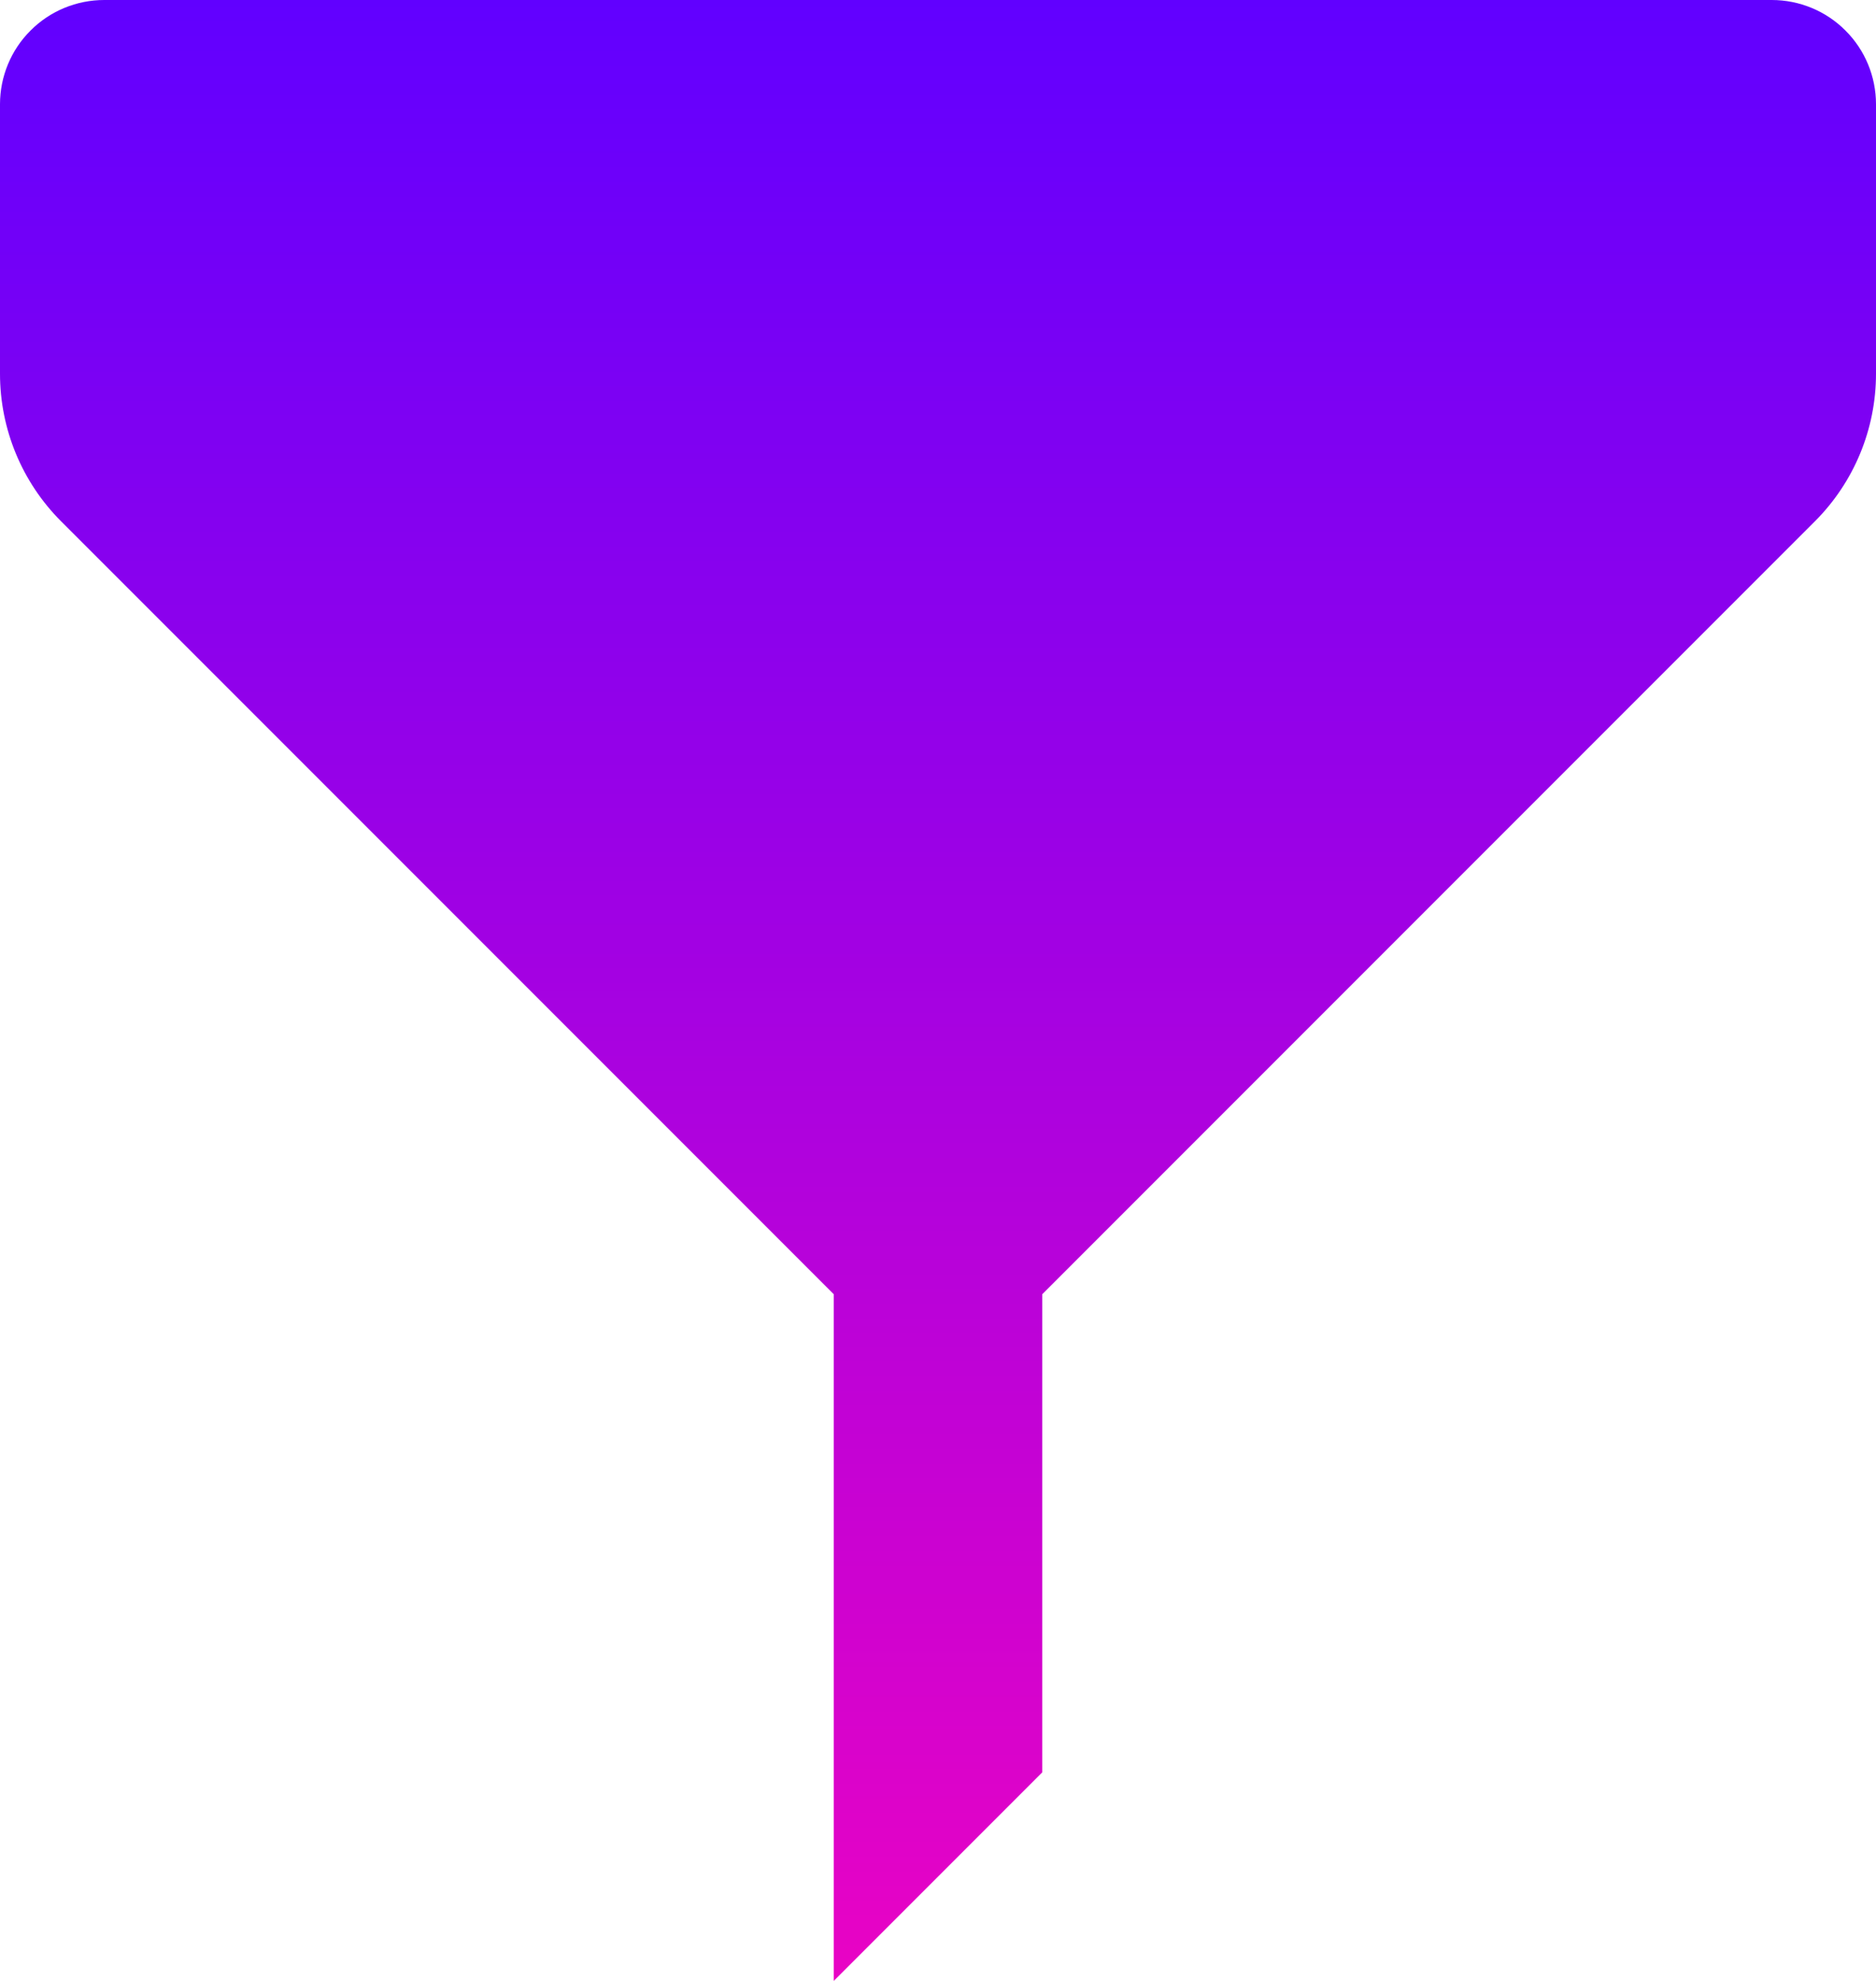 <svg width="18" height="19" viewBox="0 0 18 19" fill="none" xmlns="http://www.w3.org/2000/svg">
<path d="M10 17V12.414L17.414 5C17.789 4.625 18 4.116 18 3.585V1C18 0.735 17.895 0.48 17.707 0.293C17.52 0.105 17.265 0 17 0H1C0.735 0 0.48 0.105 0.293 0.293C0.105 0.48 0 0.735 0 1V3.585C0 4.116 0.211 4.625 0.586 5L8 12.414V19L10 17Z" fill="url(#paint0_linear_20_139)"/>
<defs>
<linearGradient id="paint0_linear_20_139" x1="9" y1="0" x2="9" y2="19" gradientUnits="userSpaceOnUse">
<stop stop-color="#6100FF"/>
<stop offset="1" stop-color="#E903C4"/>
</linearGradient>
</defs>
</svg>
